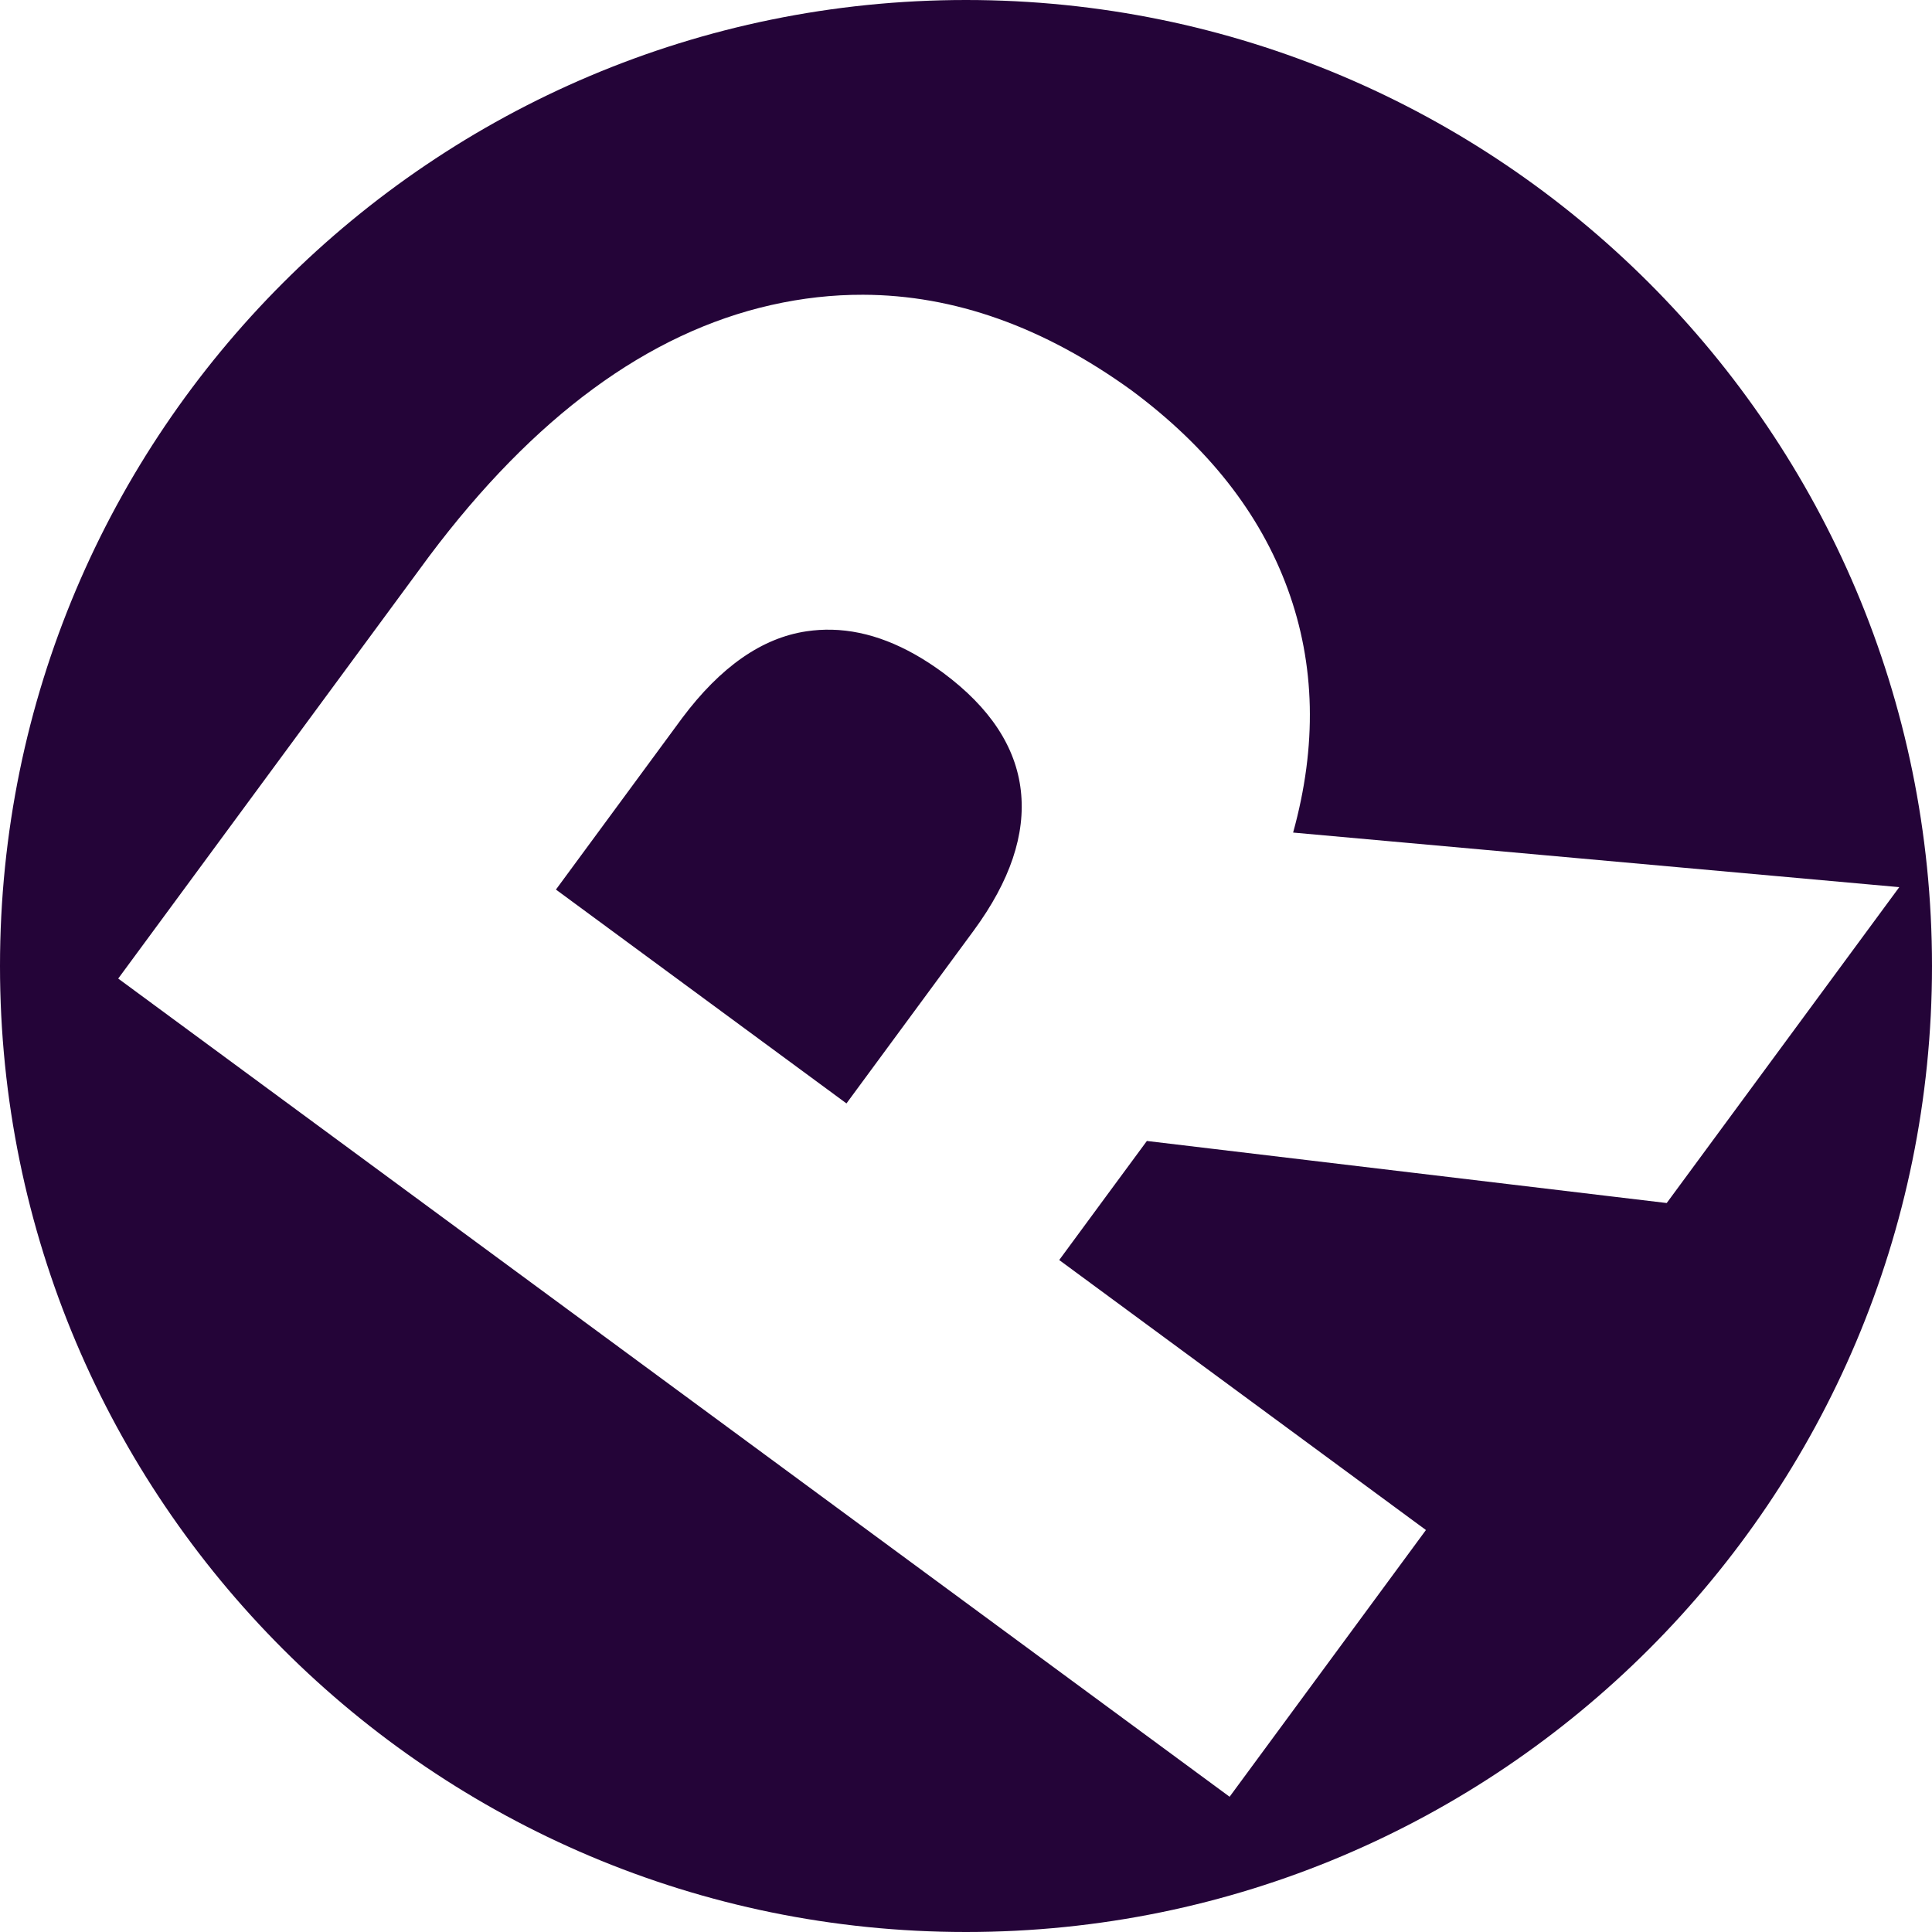 <?xml version="1.0" encoding="UTF-8" standalone="no"?>
<!-- Created with Inkscape (http://www.inkscape.org/) -->

<svg
   xmlns:dc="http://purl.org/dc/elements/1.1/"
   xmlns:cc="http://creativecommons.org/ns#"
   xmlns:rdf="http://www.w3.org/1999/02/22-rdf-syntax-ns#"
   xmlns:svg="http://www.w3.org/2000/svg"
   xmlns="http://www.w3.org/2000/svg"
   xmlns:sodipodi="http://sodipodi.sourceforge.net/DTD/sodipodi-0.dtd"
   xmlns:inkscape="http://www.inkscape.org/namespaces/inkscape"
   width="500"
   height="500"
   id="svg2"
   version="1.1"
   inkscape:version="0.48.3.1 r9886"
   sodipodi:docname="possible-logo2.svg"
   inkscape:export-filename="C:\Users\Ricky\Documents\GitHub\rickyvetter.com\rickyvetter.com\css\possible-logo.png"
   inkscape:export-xdpi="9"
   inkscape:export-ydpi="9">
  <defs
     id="defs4">
    <inkscape:perspective
       sodipodi:type="inkscape:persp3d"
       inkscape:vp_x="0 : 526.18109 : 1"
       inkscape:vp_y="0 : 1000 : 0"
       inkscape:vp_z="744.09448 : 526.18109 : 1"
       inkscape:persp3d-origin="372.04724 : 350.78739 : 1"
       id="perspective3792" />
  </defs>
  <sodipodi:namedview
     id="base"
     pagecolor="#ffffff"
     bordercolor="#666666"
     borderopacity="1.0"
     inkscape:pageopacity="0.0"
     inkscape:pageshadow="2"
     inkscape:zoom="0.35"
     inkscape:cx="23.903251"
     inkscape:cy="822.85863"
     inkscape:document-units="px"
     inkscape:current-layer="layer1"
     showgrid="false"
     inkscape:window-width="1600"
     inkscape:window-height="877"
     inkscape:window-x="-8"
     inkscape:window-y="-8"
     inkscape:window-maximized="1" />
  <g
     inkscape:label="Layer 1"
     inkscape:groupmode="layer"
     id="layer1"
     transform="translate(0,-552.362)">
    <path
       style="fill:#240438;fill-opacity:1;stroke:none"
       d="m 250,552.362 c -138.071,0 -250,111.929 -250,250 0,138.071 111.929,250 250,250 138.071,0 250,-111.929 250,-250 0,-138.071 -111.929,-250 -250,-250 z m -26.656,76.281 c 23.606,0.067 46.768,8.31 69.5,24.75 19.784,14.686 33.245,31.808 40.406,51.375 7.161,19.568 7.626,40.596 1.406,63.062 l 156.875,14.125 -60.188,81.75 -134.531,-16.062 -10.594,14.375 -12.094,16.438 94.906,69.875 -50.812,69.031 -287.625,-211.75 80.469,-109.281 c 27.143,-36.166 56.668,-57.842 88.531,-65.031 7.966,-1.797 15.881,-2.678 23.75,-2.656 z m -8.062,86.688 c -2.182,-0.052 -4.366,0.087 -6.531,0.406 -11.548,1.701 -22.291,9.2 -32.219,22.469 l -32.656,44.375 75.188,55.344 32.969,-44.781 c 9.39,-12.806 13.443,-24.865 12.156,-36.188 -1.286,-11.322 -7.986,-21.474 -20.094,-30.469 -9.759,-7.196 -19.359,-10.93 -28.812,-11.156 z"
       id="path3753"
       inkscape:connector-curvature="0" />
  </g>
</svg>
